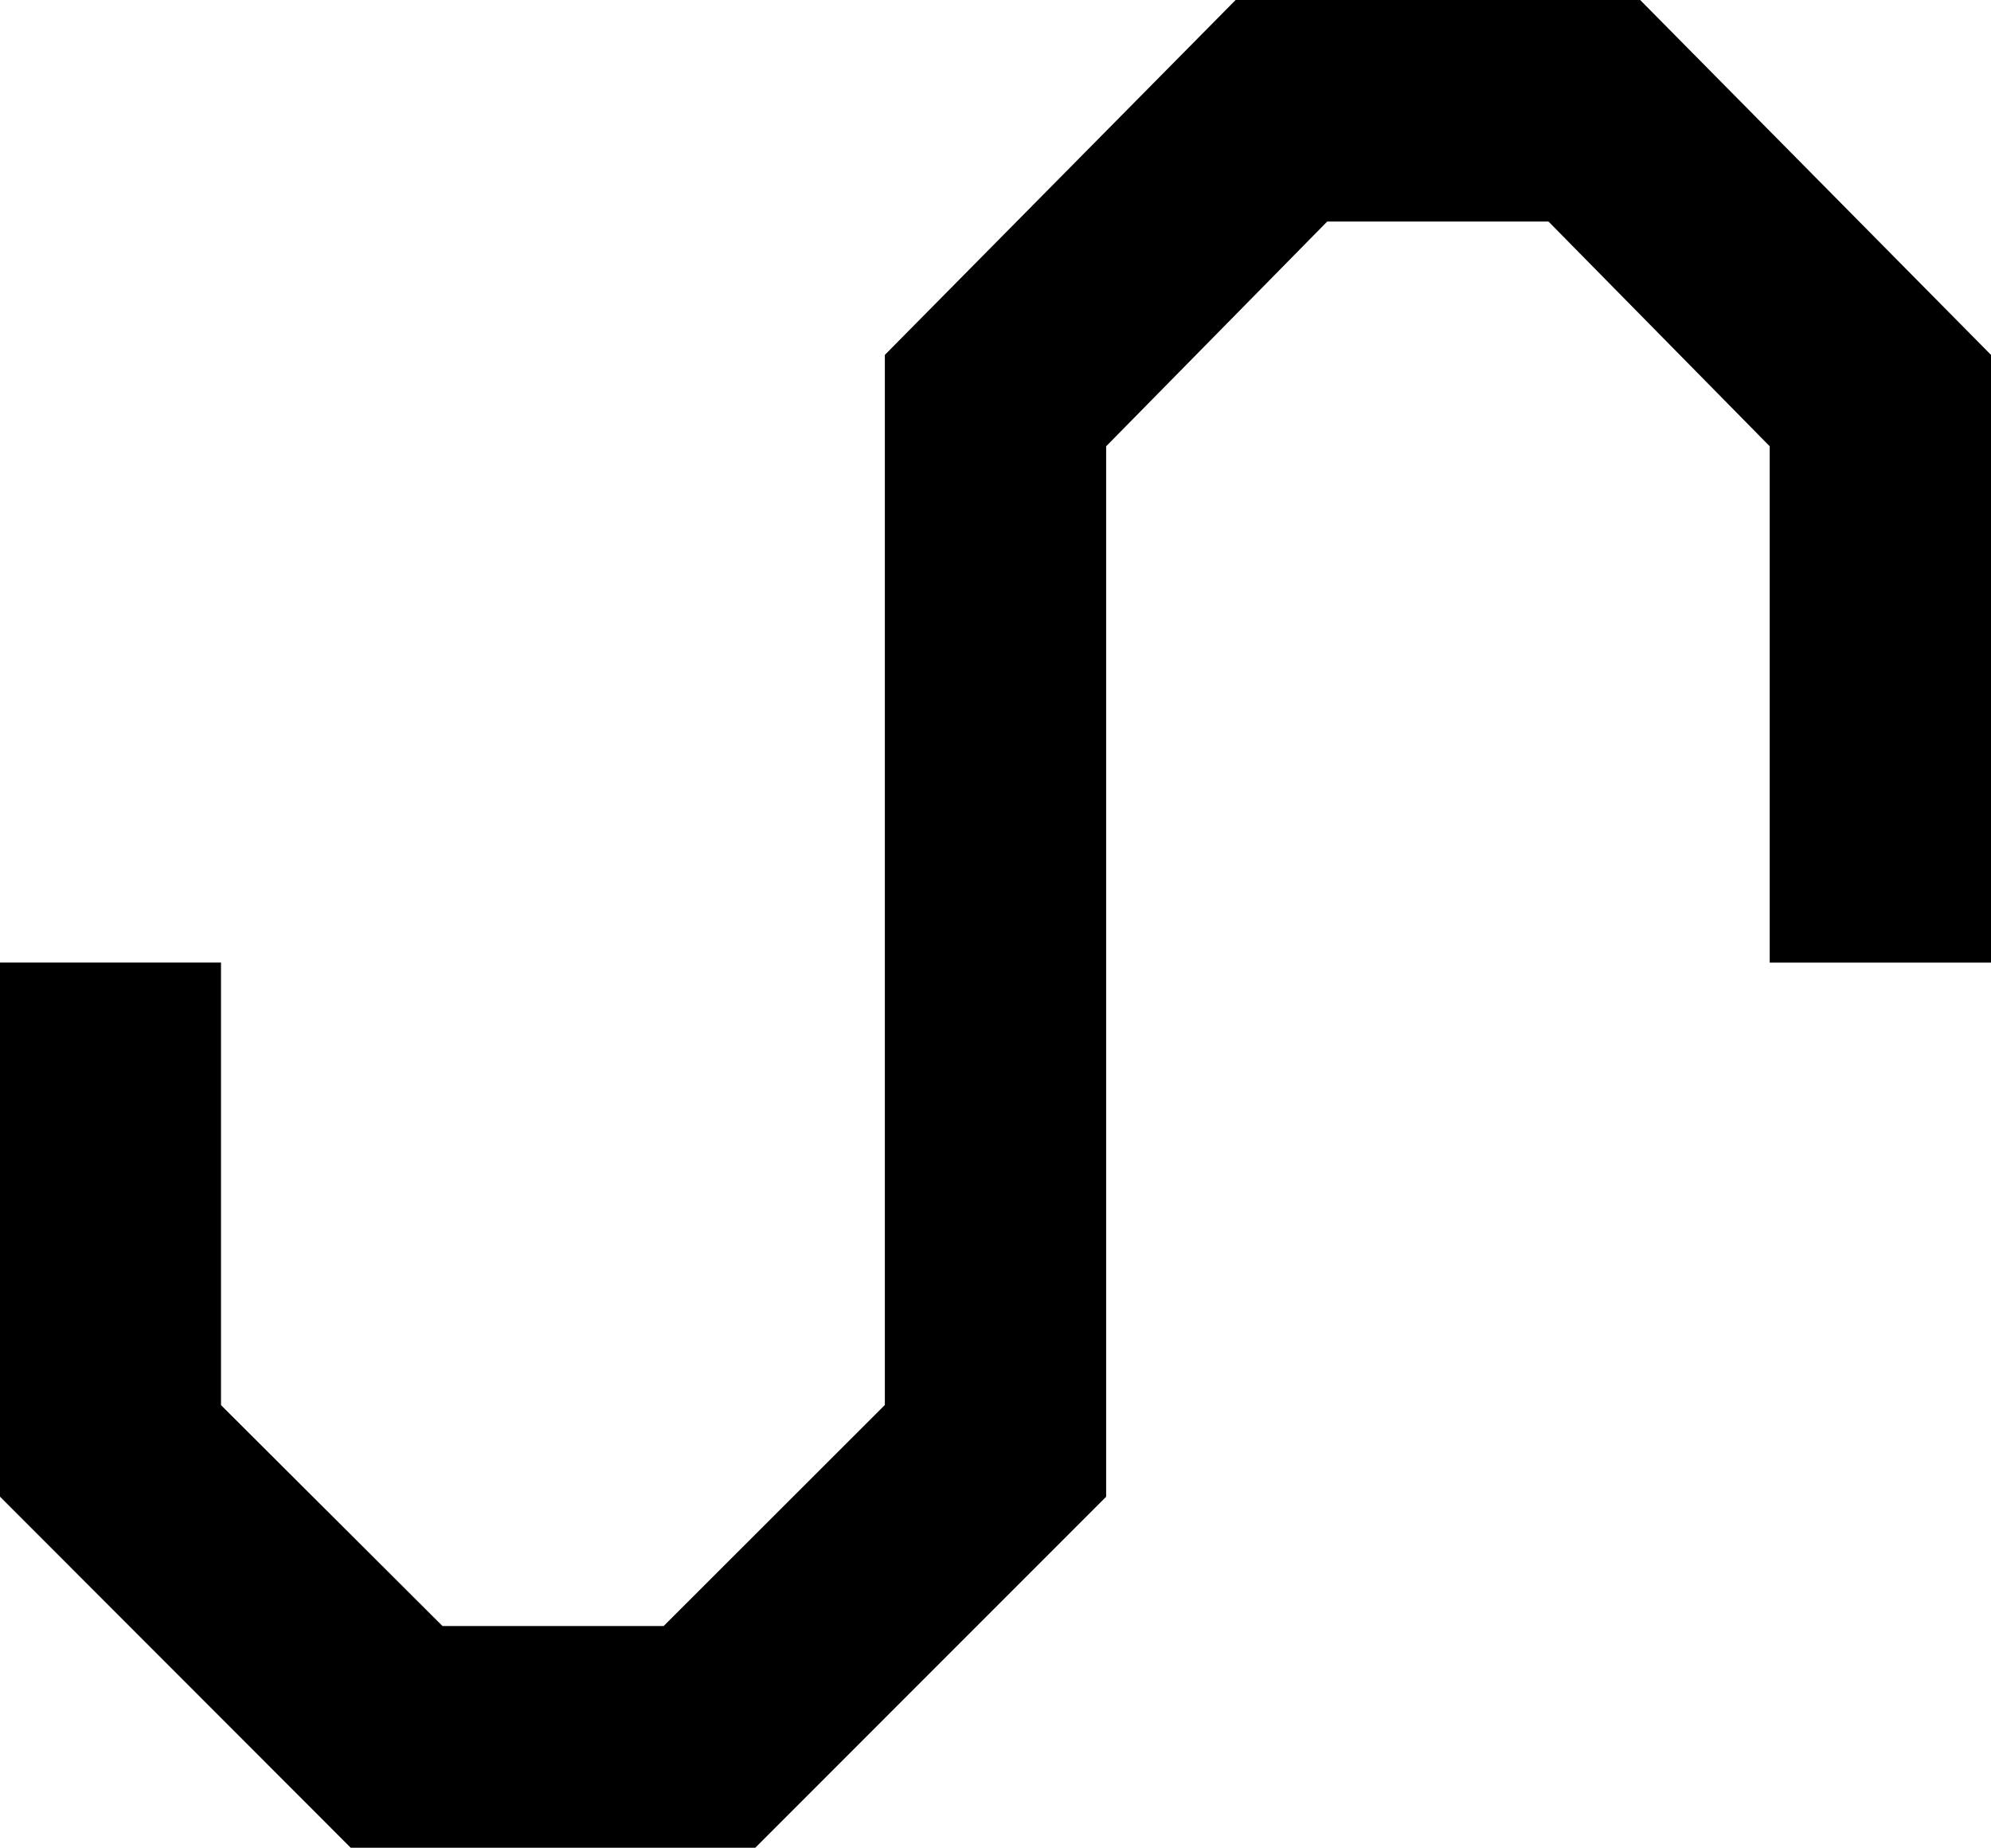 <svg id="Layer_1" data-name="Layer 1" xmlns="http://www.w3.org/2000/svg" viewBox="0 0 280 259.79"><title>sineWave</title><path d="M240.66,20.1H183.77L134.44,70V217.65l-31.11,31.08H72.23L41.08,217.67V155.44H10v75.1L59.32,279.9h56.9l49.34-49.35V82.85l31.09-31.6h31.12l31.11,31.6v72.6H290V70Z" transform="translate(-10 -20.1)"/></svg>